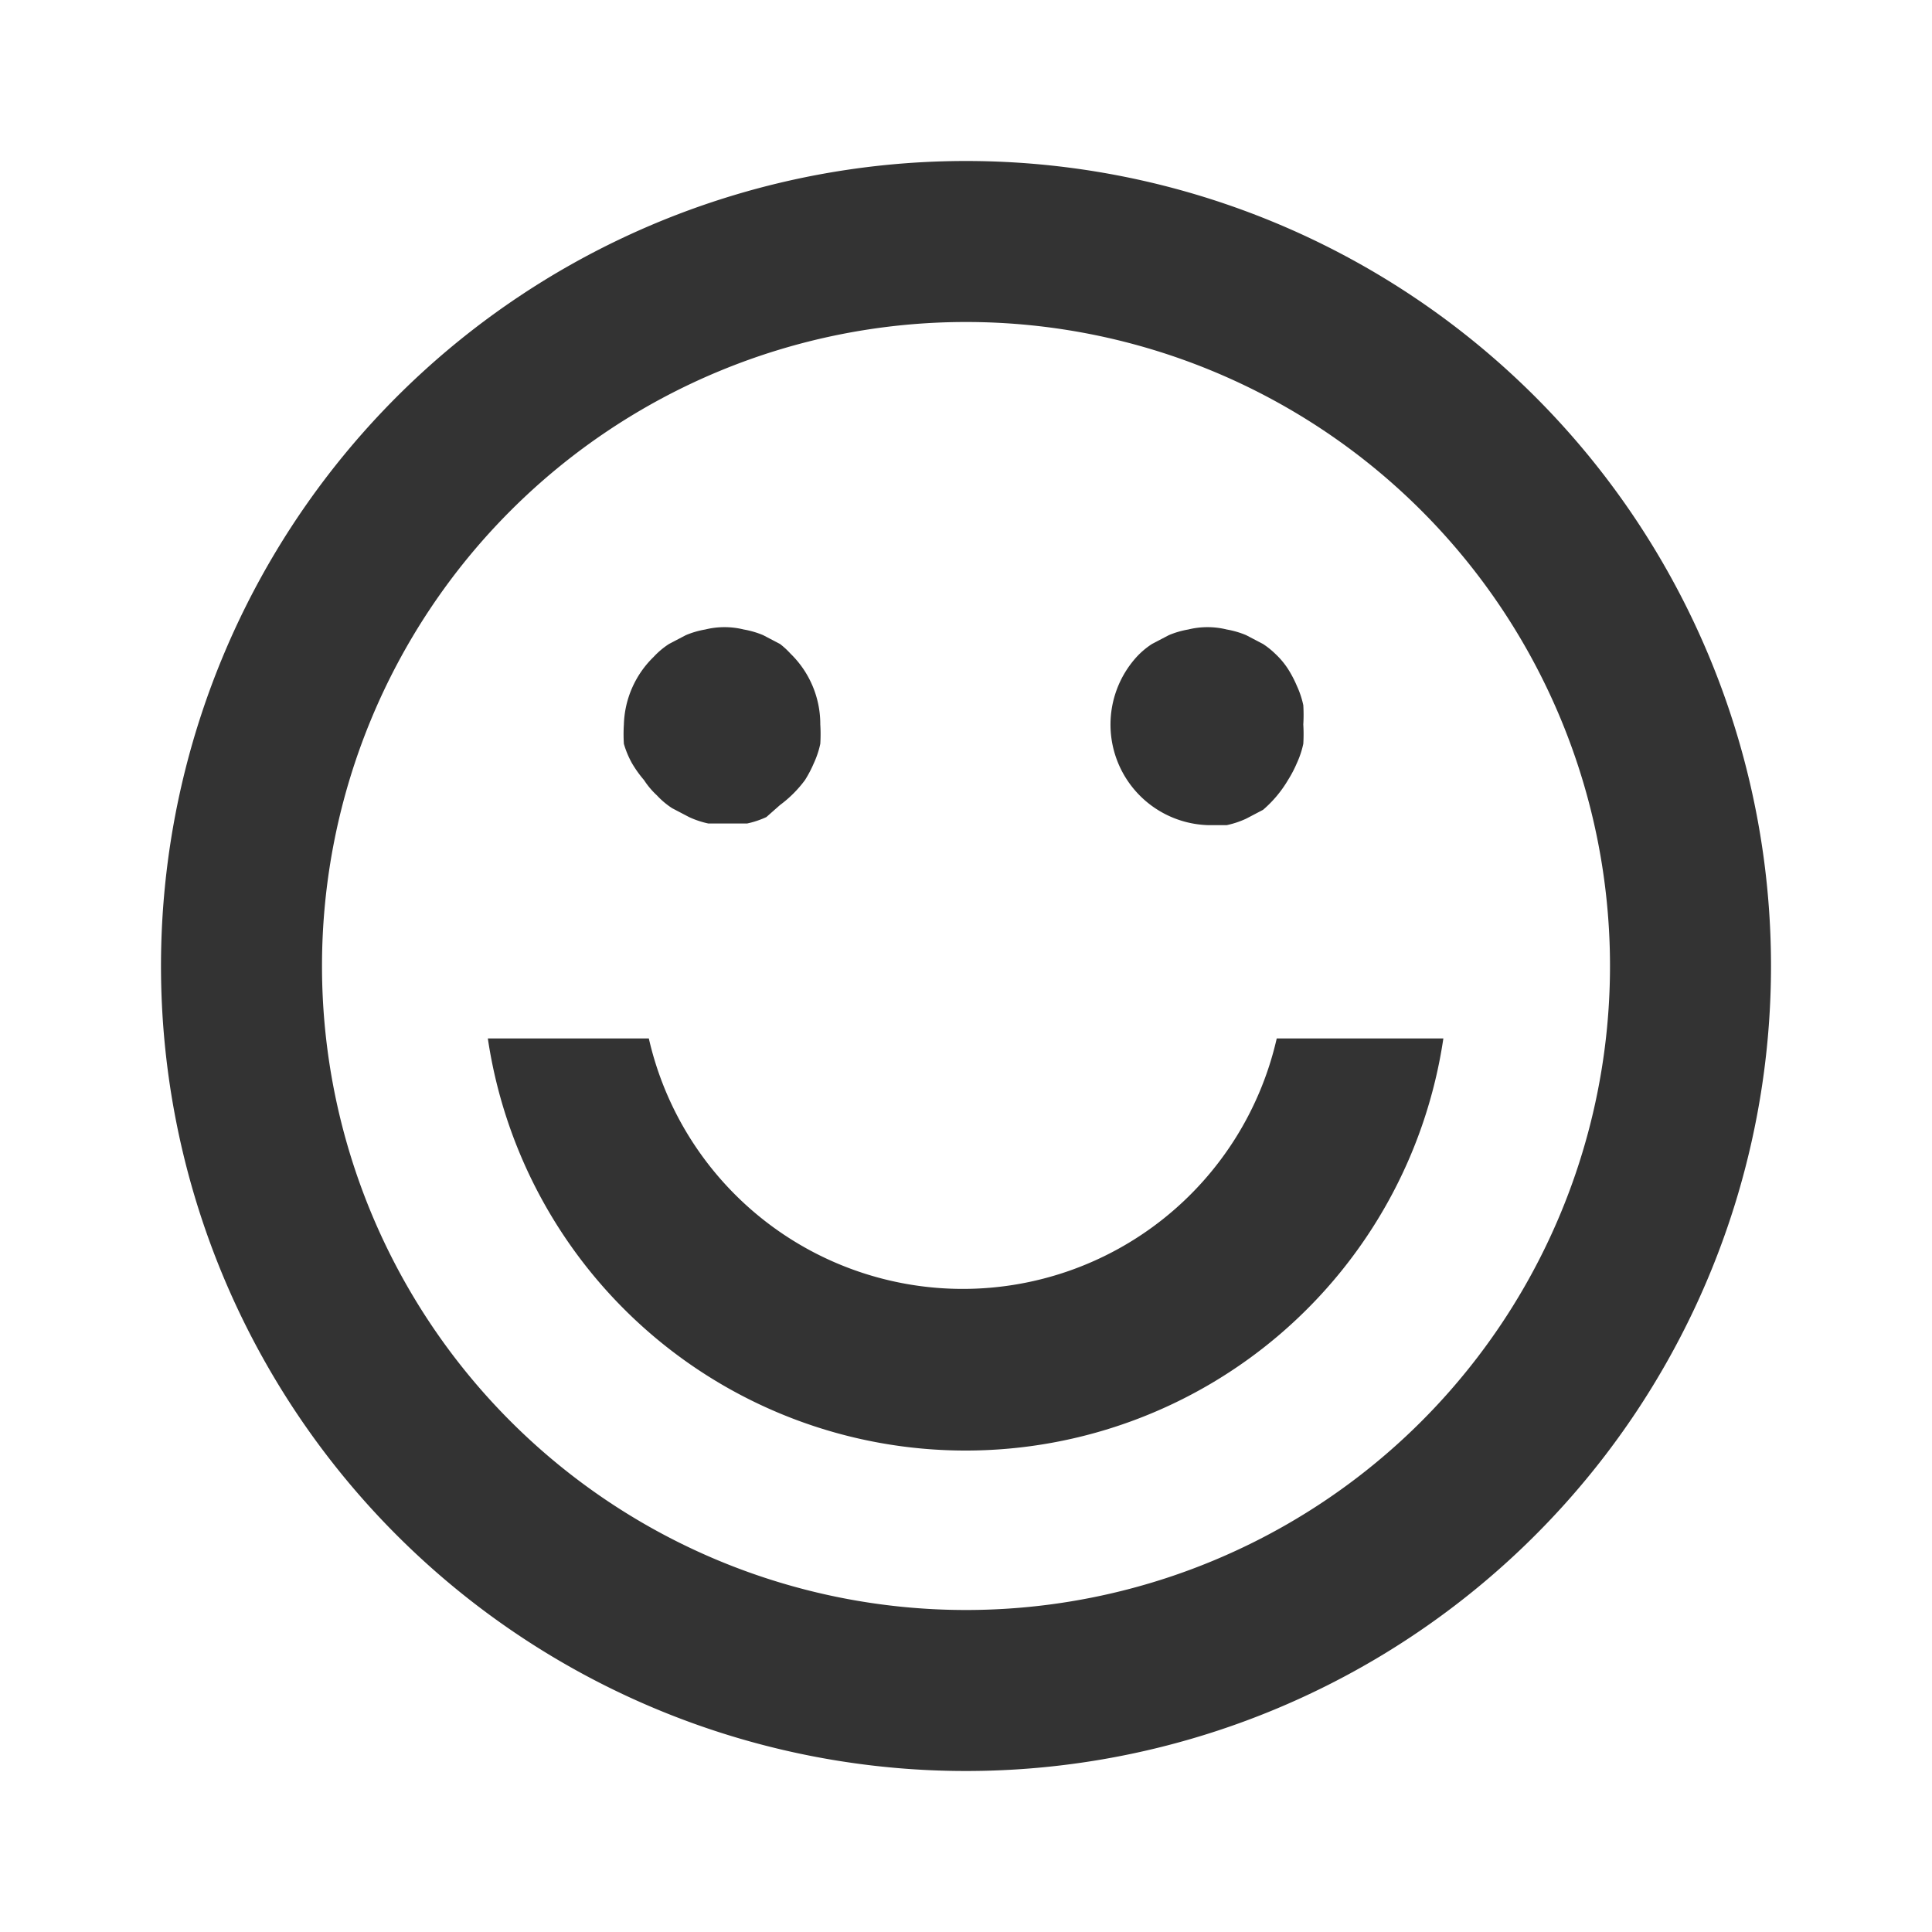 <svg id="01fdeba8-0f6b-43ce-949b-c6086341548d" data-name="Layer 1" xmlns="http://www.w3.org/2000/svg" width="24" height="24" viewBox="0 0 24 24">
  <title>emotion_happy_v3</title>
  <rect width="24" height="24" fill="none"/>
  <path d="M17.93,12.9a6,6,0,0,1-11.87,0h2a4,4,0,0,0,7.8,0ZM22,12A10,10,0,1,1,12,2,10,10,0,0,1,22,12Zm-2,0a8,8,0,1,0-8,8A8,8,0,0,0,20,12ZM7.85,9.48A1.42,1.42,0,0,0,8,9.69a1,1,0,0,0,.16.19,1,1,0,0,0,.19.16l.21.11a1.12,1.12,0,0,0,.24.08l.24,0,.24,0a1.13,1.13,0,0,0,.24-.08L9.69,10A1.47,1.47,0,0,0,10,9.69a1.47,1.47,0,0,0,.11-.21,1.13,1.13,0,0,0,.08-.24,2,2,0,0,0,0-.24,1.22,1.22,0,0,0-.37-.88A1,1,0,0,0,9.69,8l-.21-.11a1.12,1.12,0,0,0-.24-.07,1,1,0,0,0-.48,0,1.1,1.1,0,0,0-.24.07L8.31,8a1,1,0,0,0-.19.16A1.22,1.22,0,0,0,7.75,9a1.9,1.9,0,0,0,0,.24A1.15,1.15,0,0,0,7.85,9.48Zm7.15.77.24,0a1.13,1.13,0,0,0,.24-.08l.21-.11A1.47,1.47,0,0,0,16,9.69a1.47,1.47,0,0,0,.11-.21,1.13,1.13,0,0,0,.08-.24,2,2,0,0,0,0-.24,2,2,0,0,0,0-.24,1.12,1.12,0,0,0-.08-.24A1.42,1.42,0,0,0,16,8.31a1,1,0,0,0-.16-.19A1,1,0,0,0,15.69,8l-.21-.11a1.12,1.12,0,0,0-.24-.07,1,1,0,0,0-.48,0,1.1,1.1,0,0,0-.24.07L14.31,8a1,1,0,0,0-.19.16A1.25,1.25,0,0,0,15,10.25Z" fill="#333"/>
</svg>
